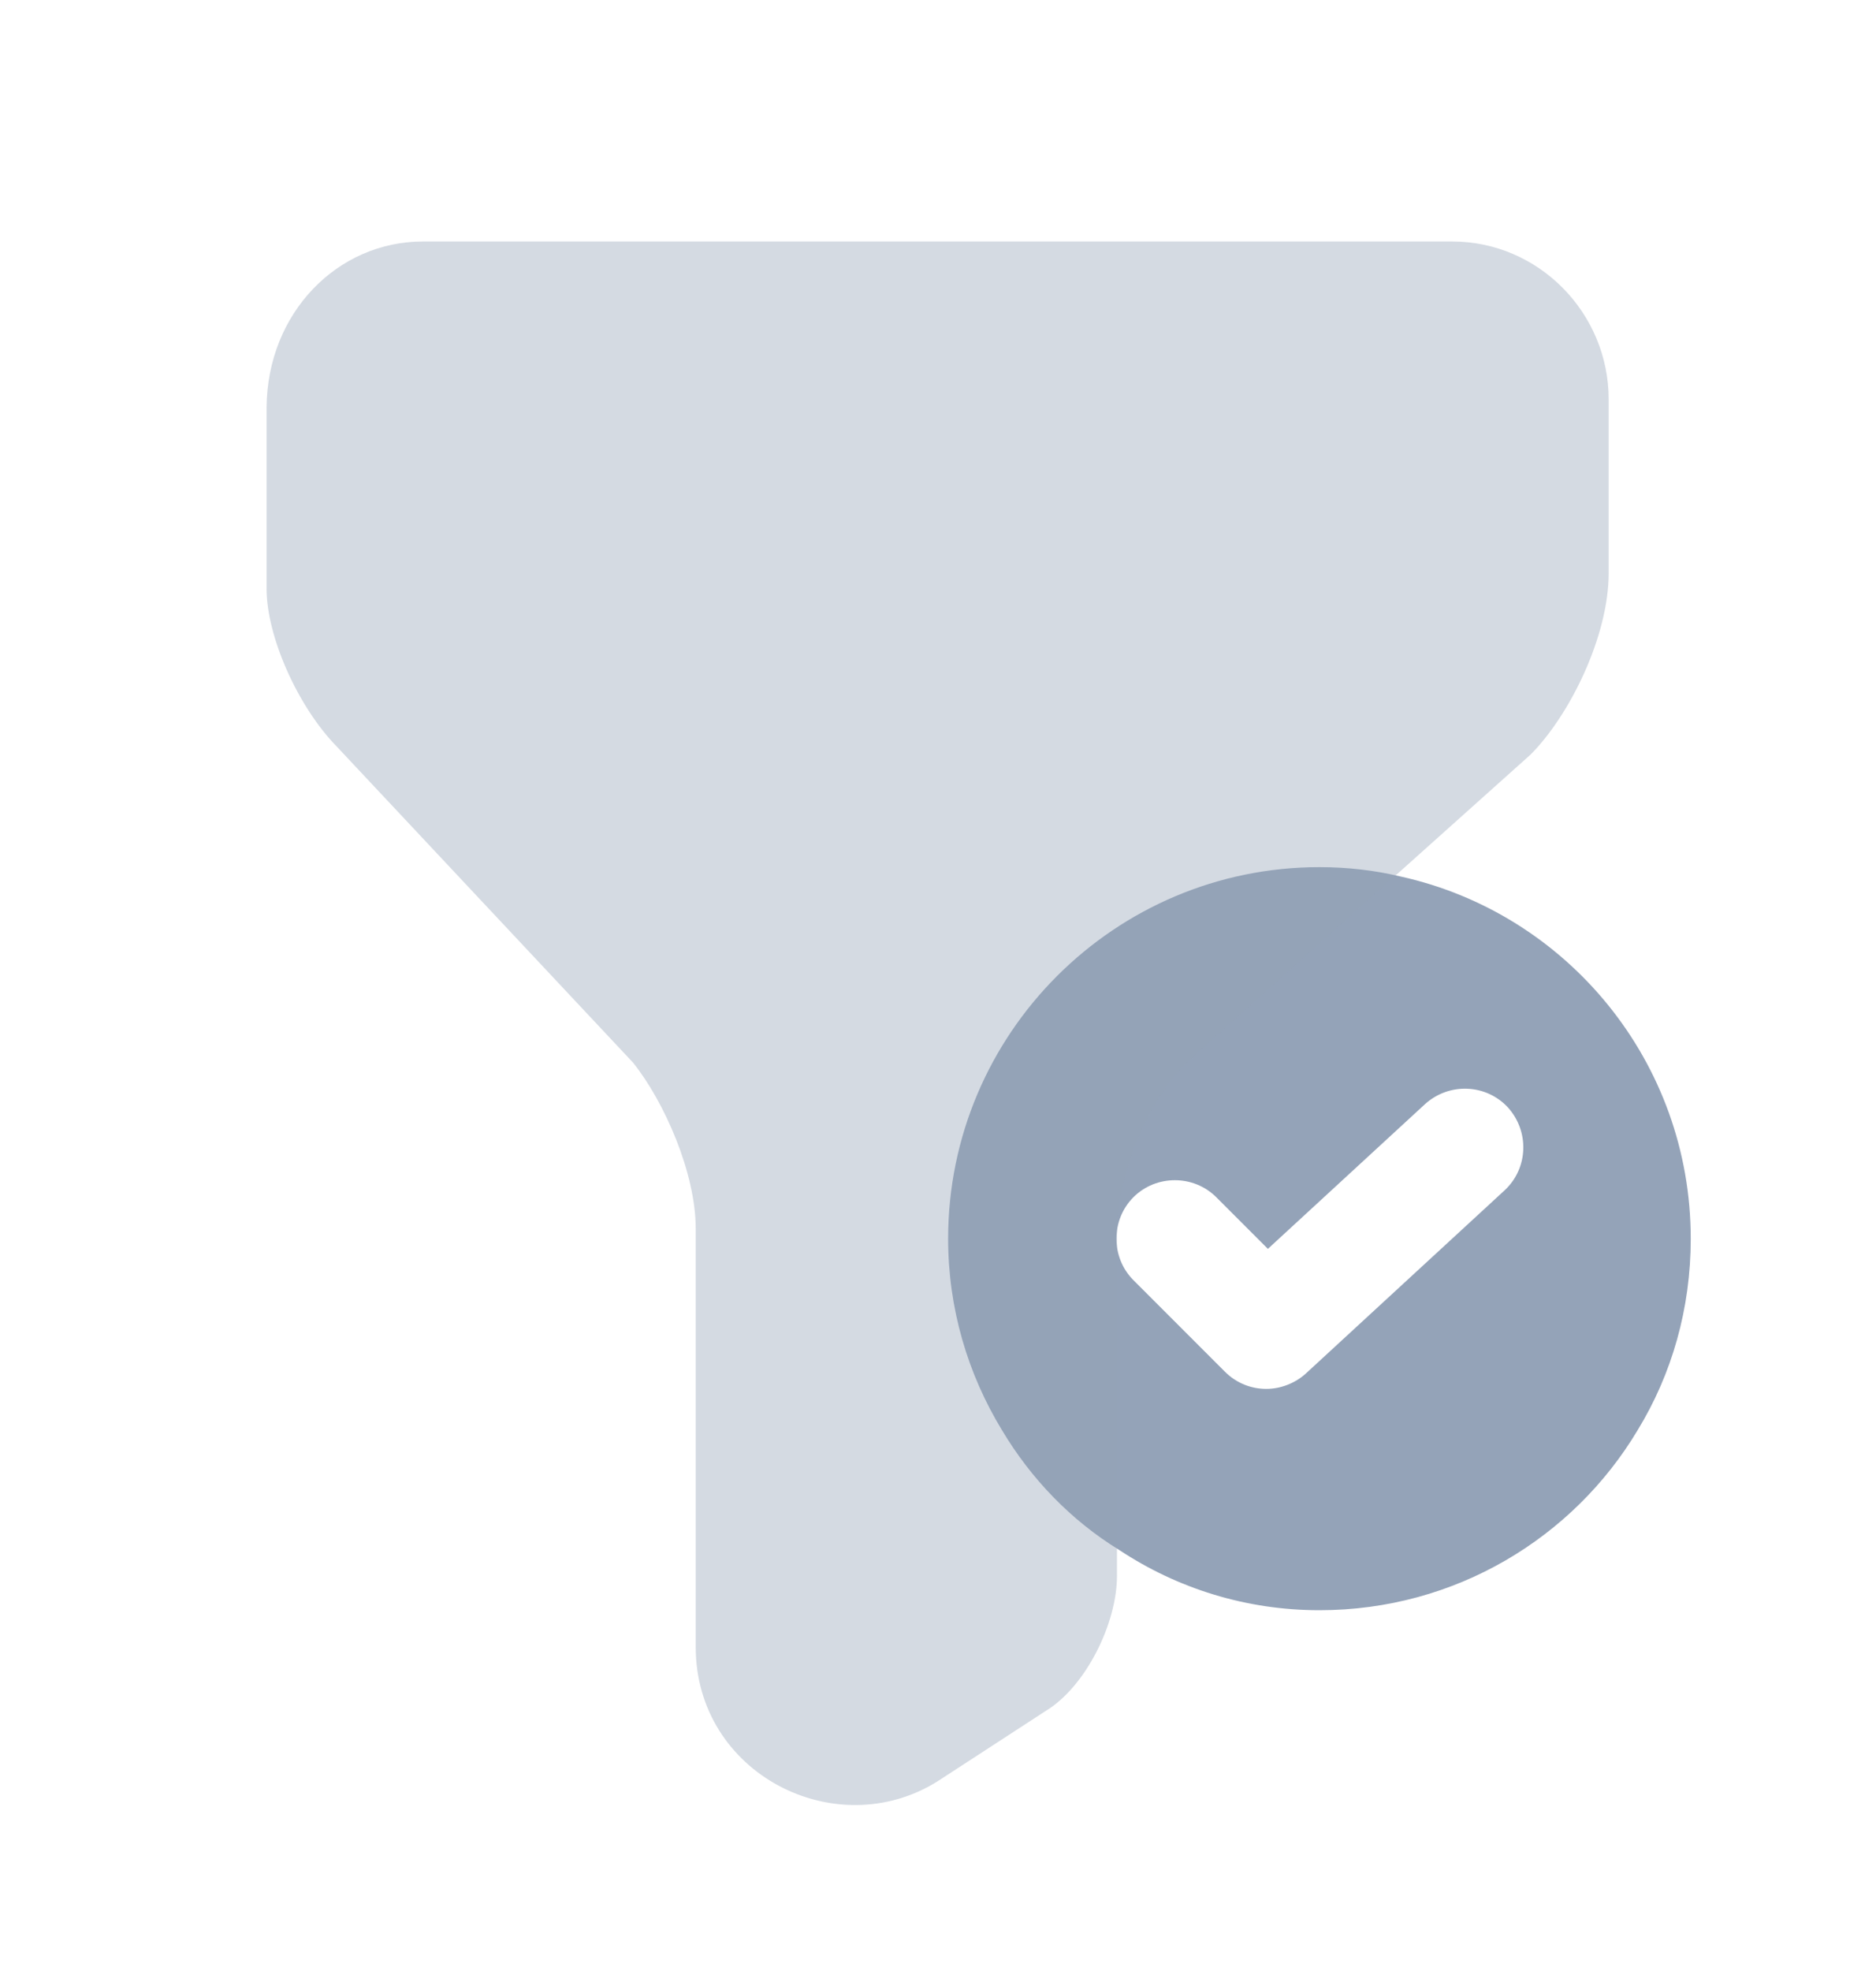 <svg width="20" height="21" viewBox="0 0 20 21" fill="none" xmlns="http://www.w3.org/2000/svg">
<path d="M14.933 9.339C14.658 9.273 14.367 9.239 14.067 9.239C11.883 9.239 10.108 11.014 10.108 13.198C10.108 13.94 10.317 14.639 10.683 15.239C10.992 15.756 11.417 16.198 11.933 16.515C12.55 16.923 13.283 17.156 14.067 17.156C15.517 17.156 16.775 16.381 17.458 15.239C17.825 14.639 18.025 13.94 18.025 13.198C18.025 11.315 16.708 9.731 14.933 9.339ZM16.042 12.681L13.925 14.631C13.808 14.739 13.65 14.798 13.5 14.798C13.342 14.798 13.183 14.739 13.058 14.614L12.083 13.639C11.842 13.398 11.842 12.998 12.083 12.756C12.325 12.514 12.725 12.514 12.967 12.756L13.517 13.306L15.192 11.764C15.45 11.531 15.842 11.548 16.075 11.798C16.308 12.056 16.292 12.448 16.042 12.681Z" fill="#94A3B8"/>
<path opacity="0.4" d="M4.508 2.573H15.483C16.4 2.573 17.15 3.331 17.15 4.256V6.106C17.15 6.781 16.733 7.623 16.317 8.04L12.742 11.24C12.242 11.665 11.908 12.506 11.908 13.173V16.79C11.908 17.298 11.575 17.965 11.158 18.223L9.992 18.981C8.908 19.656 7.417 18.898 7.417 17.548V13.09C7.417 12.498 7.083 11.74 6.75 11.323L3.592 7.956C3.175 7.531 2.842 6.781 2.842 6.273V4.34C2.85 3.331 3.6 2.573 4.508 2.573Z" fill="#94A3B8"/>
</svg>
